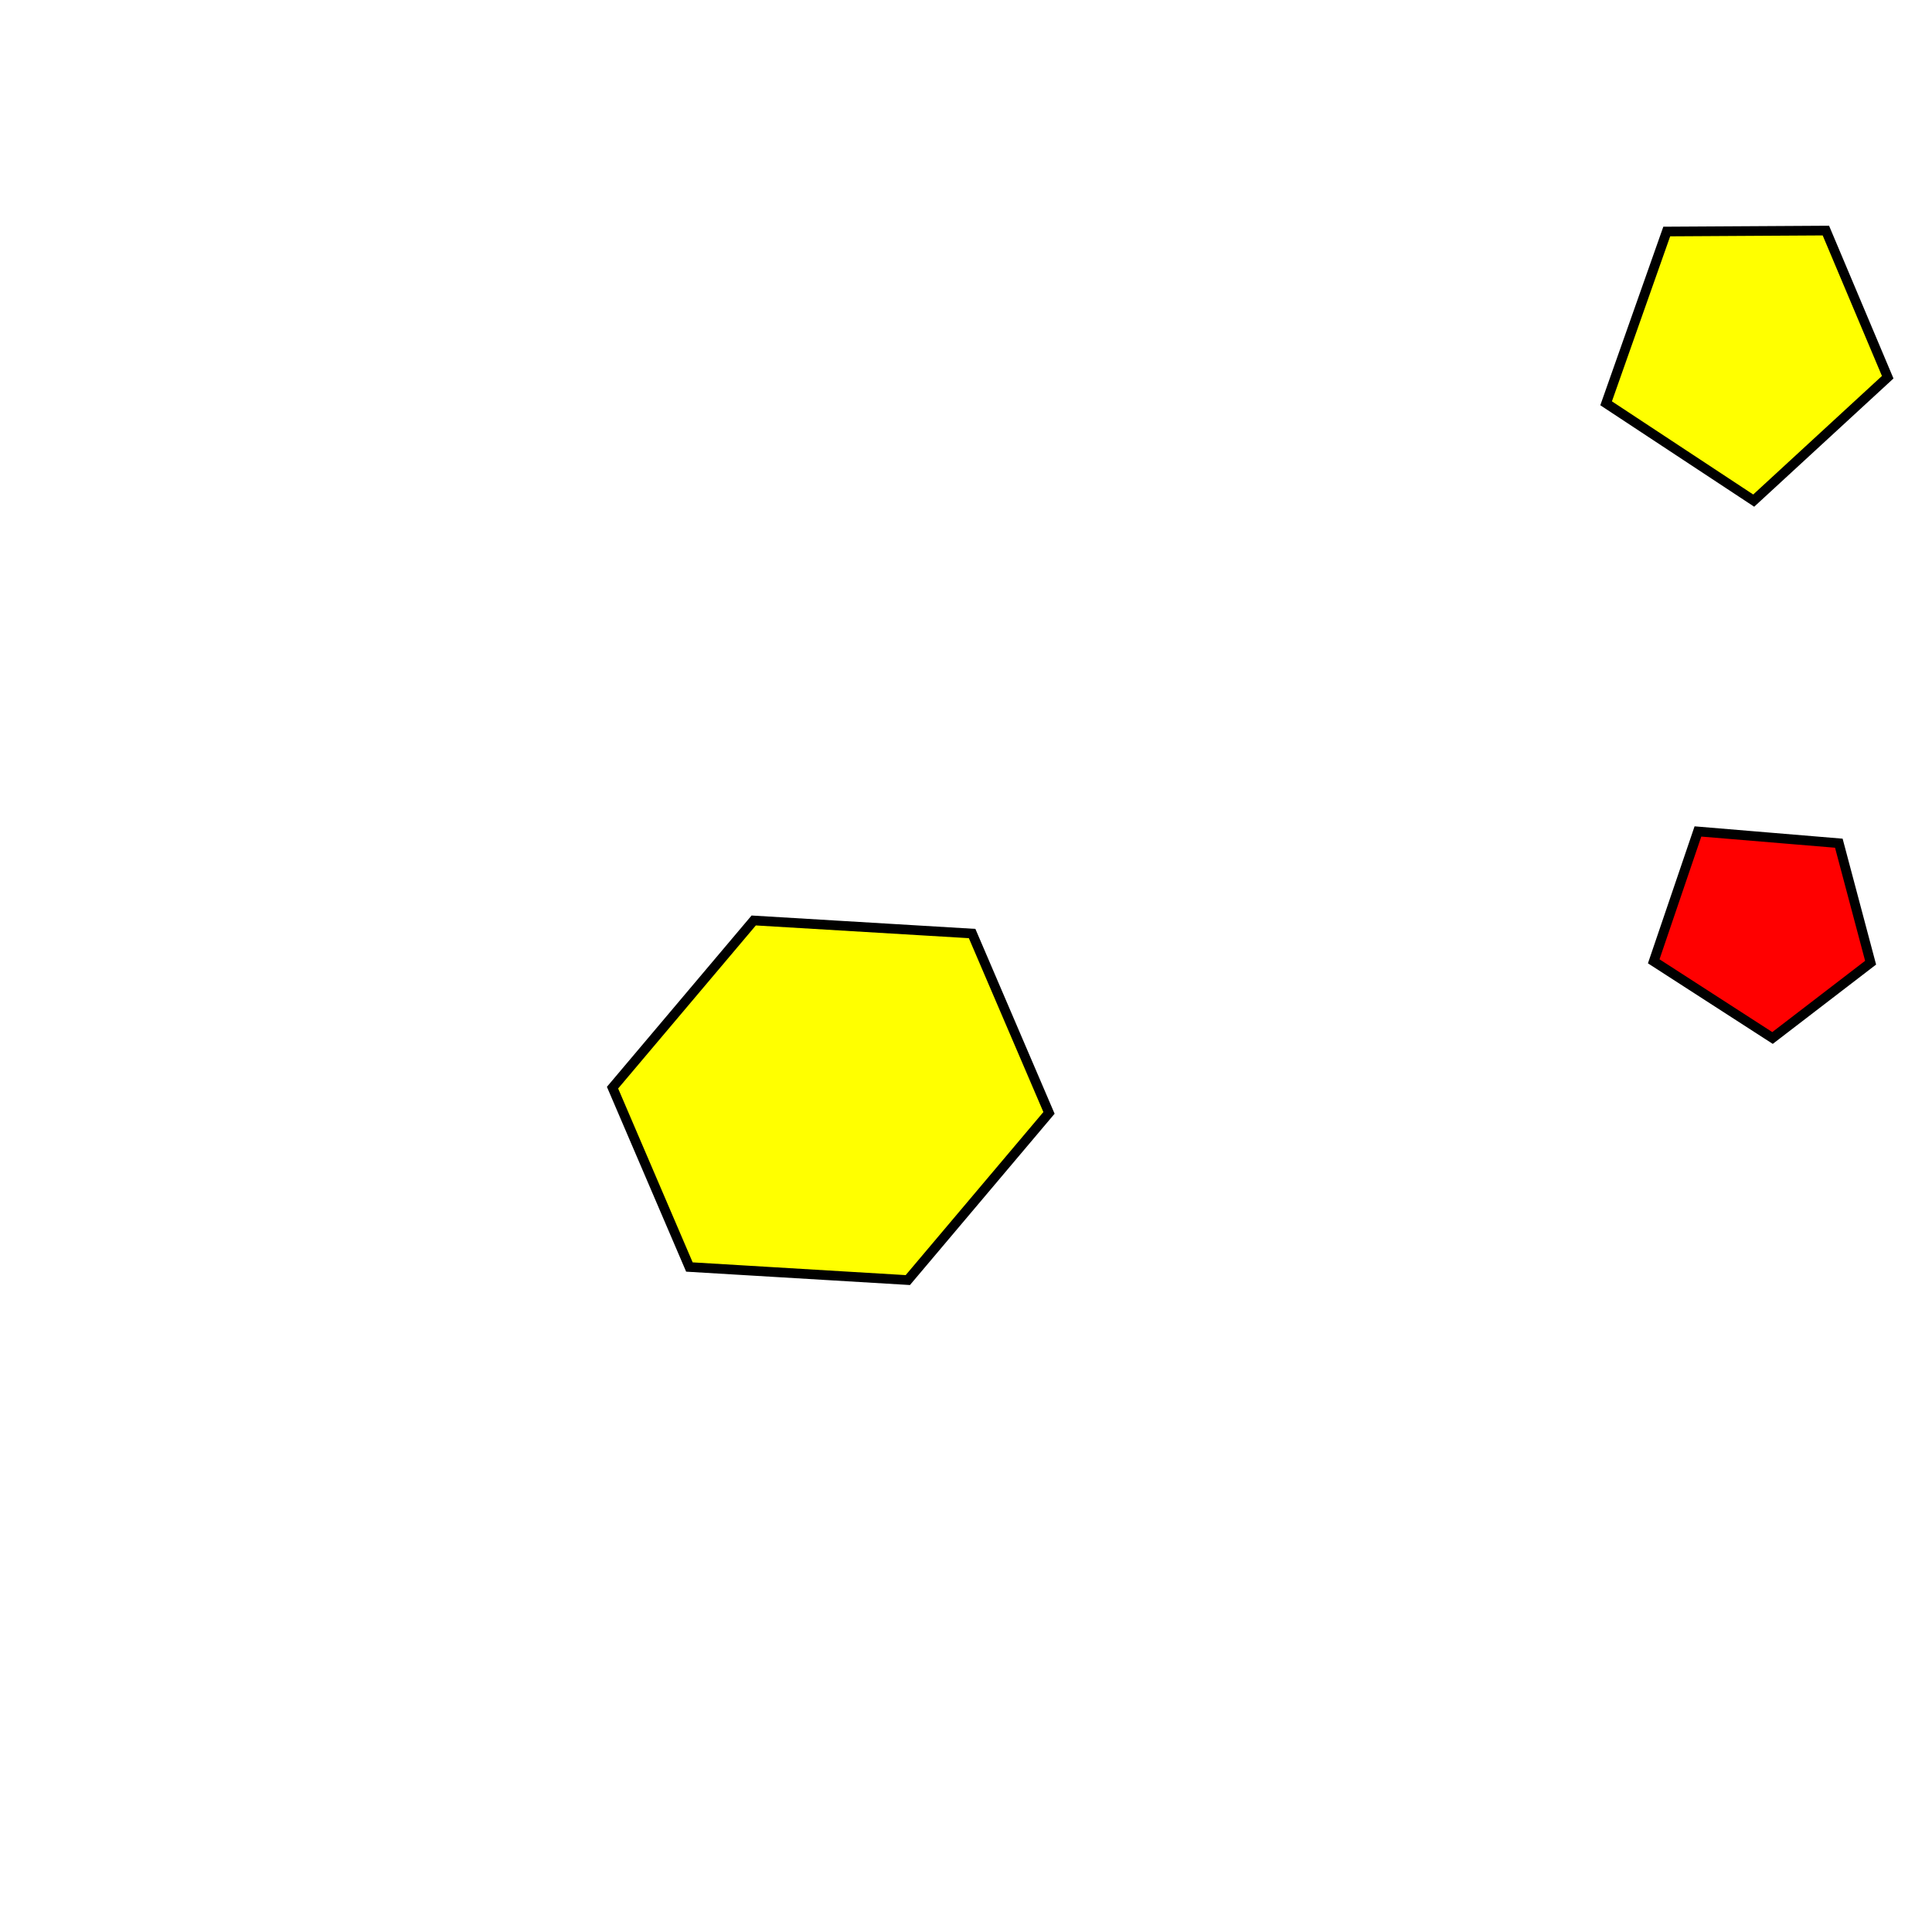 <?xml version="1.0" encoding="UTF-8"?>
<svg xmlns="http://www.w3.org/2000/svg" viewBox="0 0 400 400">
    <rect width="400" height="400" fill="white"/>

    <!-- hexagon instances -->
    <g transform="translate(172.0 227.8) rotate(156.8)">
        <path d="M 0.0 -40.5 L 40.5 -20.2 L 40.5 20.2 L 0.0 40.5 L -40.5 20.2 L -40.5 -20.2 Z" fill="#FFFF00" stroke="black" stroke-width="2"/>
    </g>

    <!-- pentagon instances -->
    <g transform="translate(361.9 72.2) rotate(33.4)">
        <path d="M 0.0 -29.3 L 27.4 -11.0 L 18.3 25.6 L -18.3 25.6 L -27.4 -11.0 Z" fill="#FFFF00" stroke="black" stroke-width="2"/>
    </g>
    <g transform="translate(365.8 192.0) rotate(108.8)">
        <path d="M 0.0 -22.7 L 21.3 -8.5 L 14.2 19.9 L -14.2 19.9 L -21.3 -8.5 Z" fill="#FF0000" stroke="black" stroke-width="2"/>
    </g>
</svg>